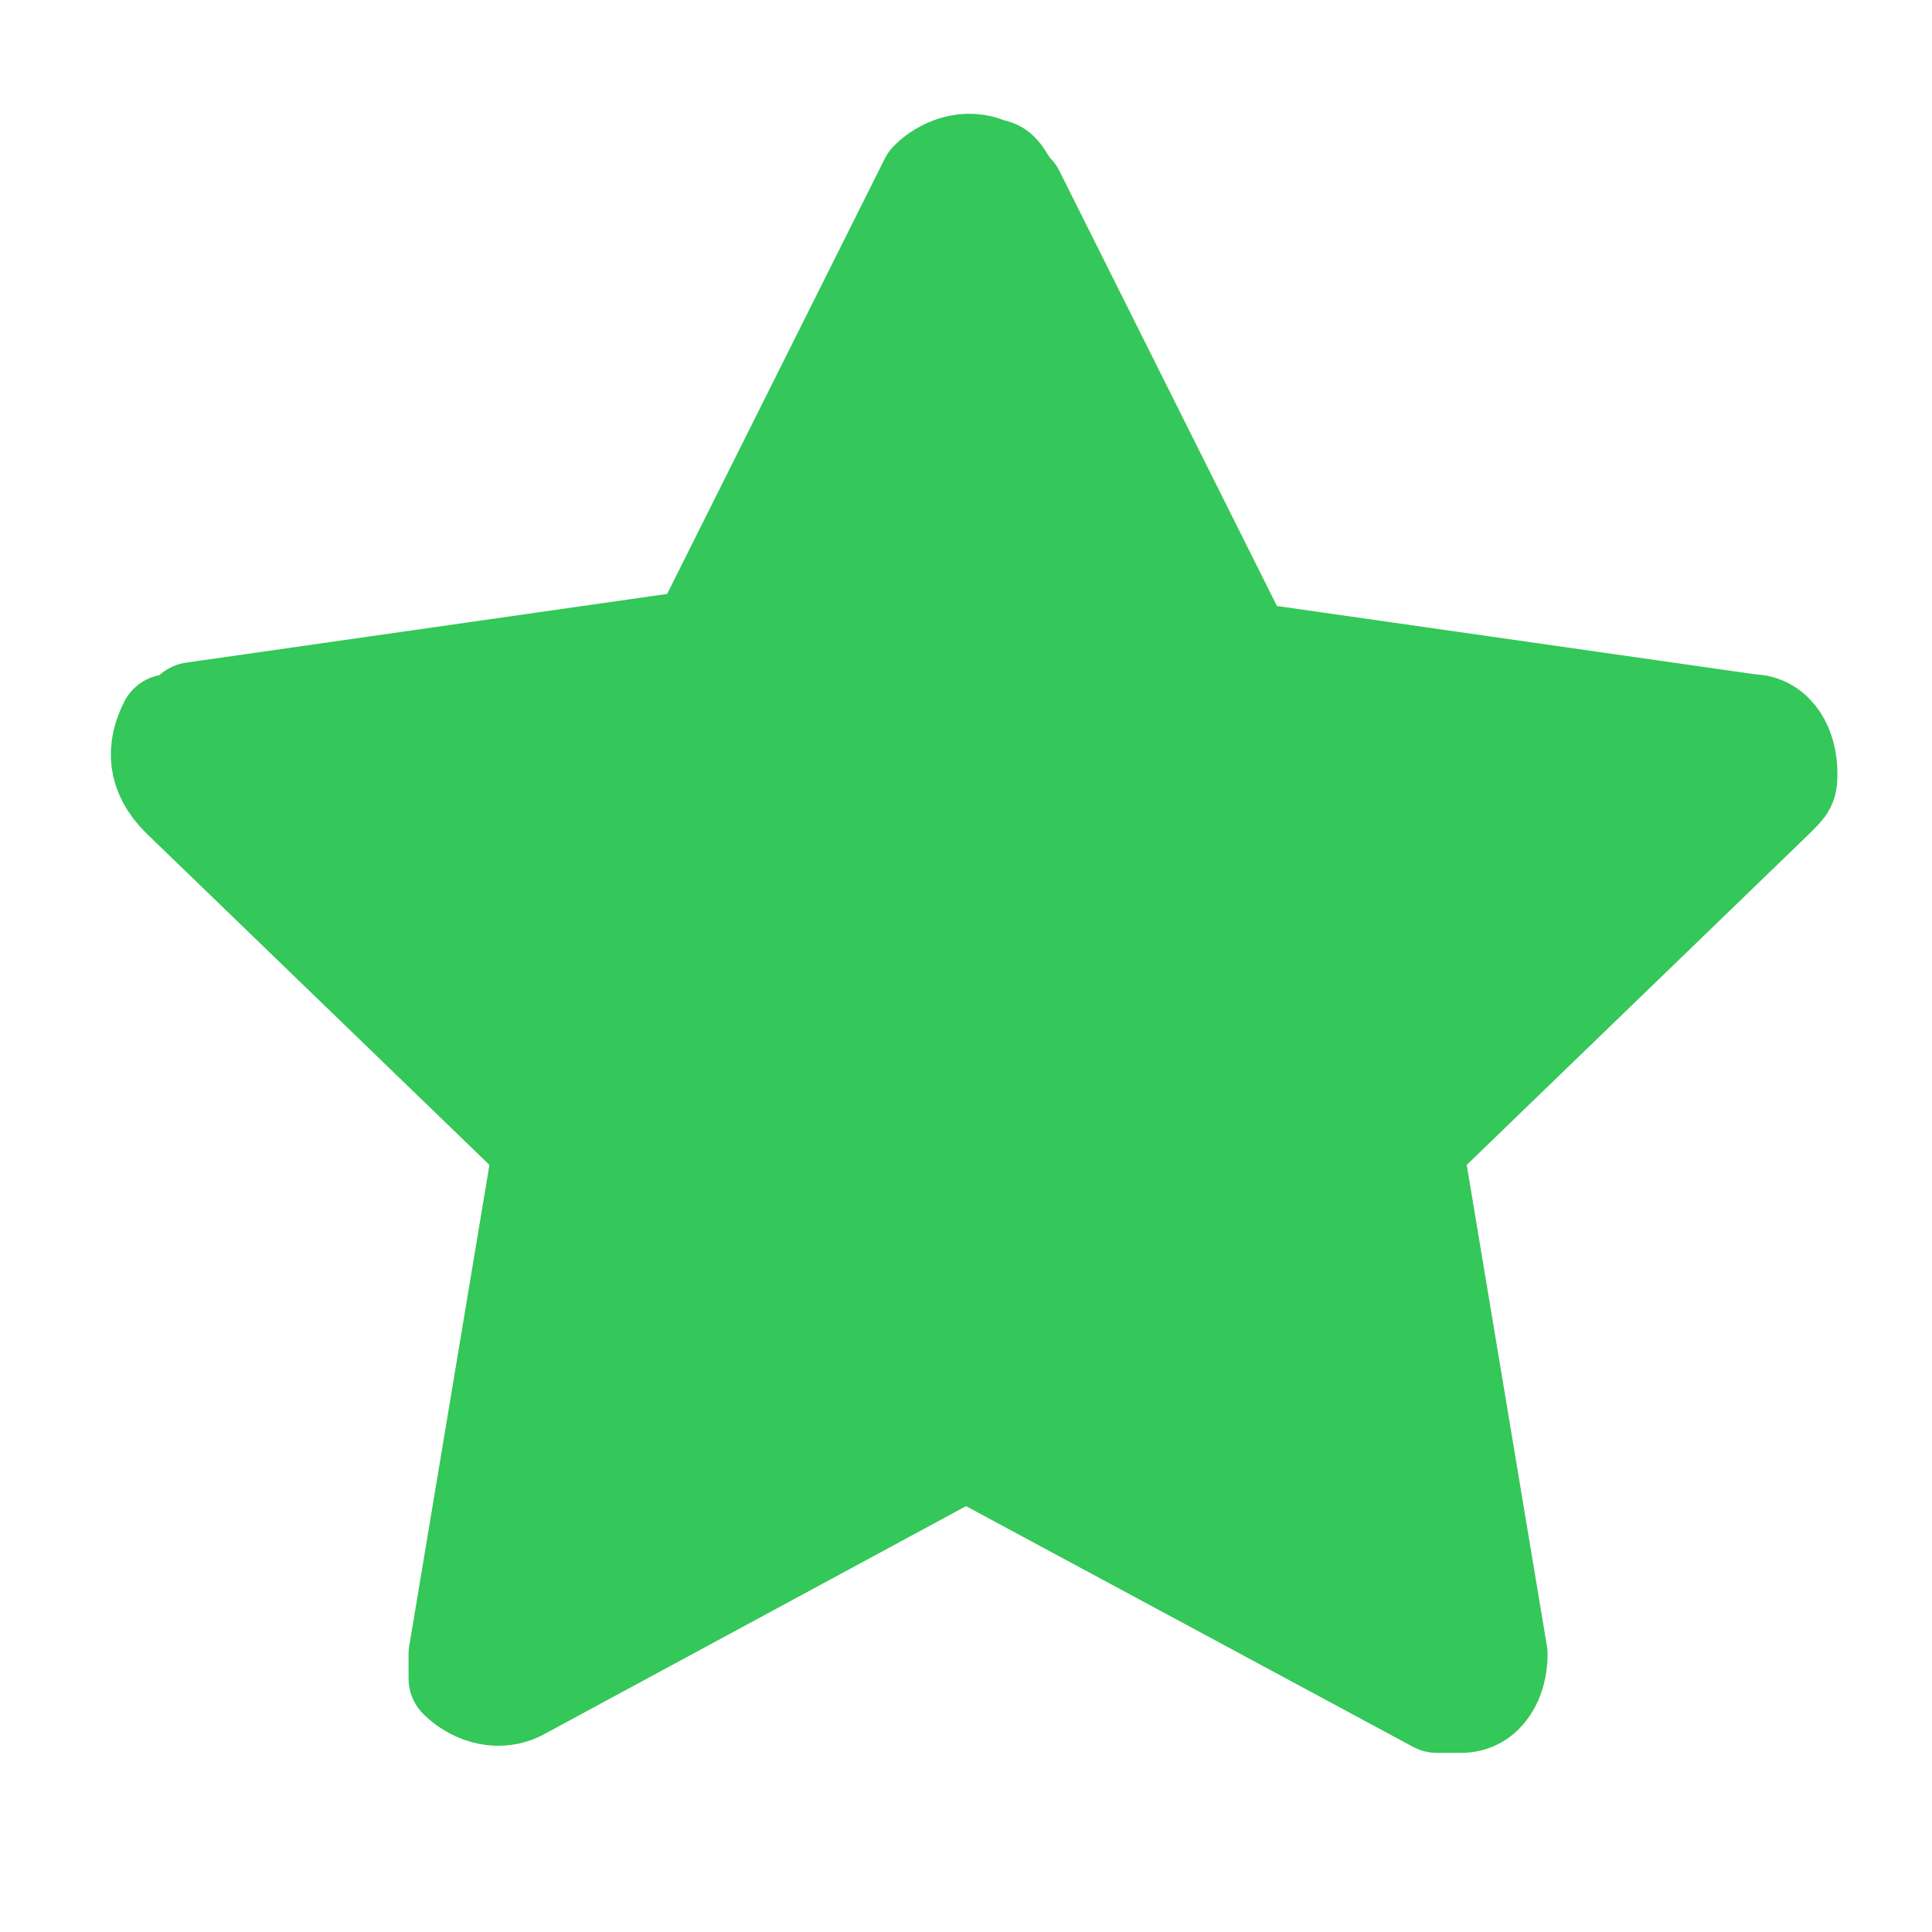 <?xml version="1.0" encoding="utf-8"?>
<!-- Generator: Adobe Illustrator 28.0.0, SVG Export Plug-In . SVG Version: 6.00 Build 0)  -->
<svg version="1.1" id="Livello_1" xmlns="http://www.w3.org/2000/svg" xmlns:xlink="http://www.w3.org/1999/xlink" x="0px" y="0px"
	 viewBox="0 0 16 16" style="enable-background:new 0 0 16 16;" xml:space="preserve">
<style type="text/css">
	.st0{fill:#34C759;stroke:#34C759;stroke-width:0.833;stroke-linecap:round;stroke-linejoin:round;stroke-miterlimit:2.667;}
</style>
<path class="st0" d="M7.7,1.5C7.8,1.4,8,1.3,8.2,1.4c0.1,0,0.1,0.1,0.2,0.2l1.9,3.8c0,0,0,0,0,0l4.2,0.6c0.2,0,0.3,0.2,0.3,0.4
	c0,0.1,0,0.1-0.1,0.2l-3,2.9c0,0,0,0,0,0l0.7,4.2c0,0.2-0.1,0.4-0.3,0.4c-0.1,0-0.2,0-0.2,0L8,12l-3.7,2c-0.2,0.1-0.4,0-0.5-0.1
	c0-0.1,0-0.1,0-0.2l0.7-4.2c0,0,0,0,0,0l-3-2.9C1.3,6.4,1.3,6.2,1.4,6C1.5,6,1.6,5.9,1.6,5.9l4.2-0.6c0,0,0,0,0,0L7.7,1.5z"/>
</svg>
